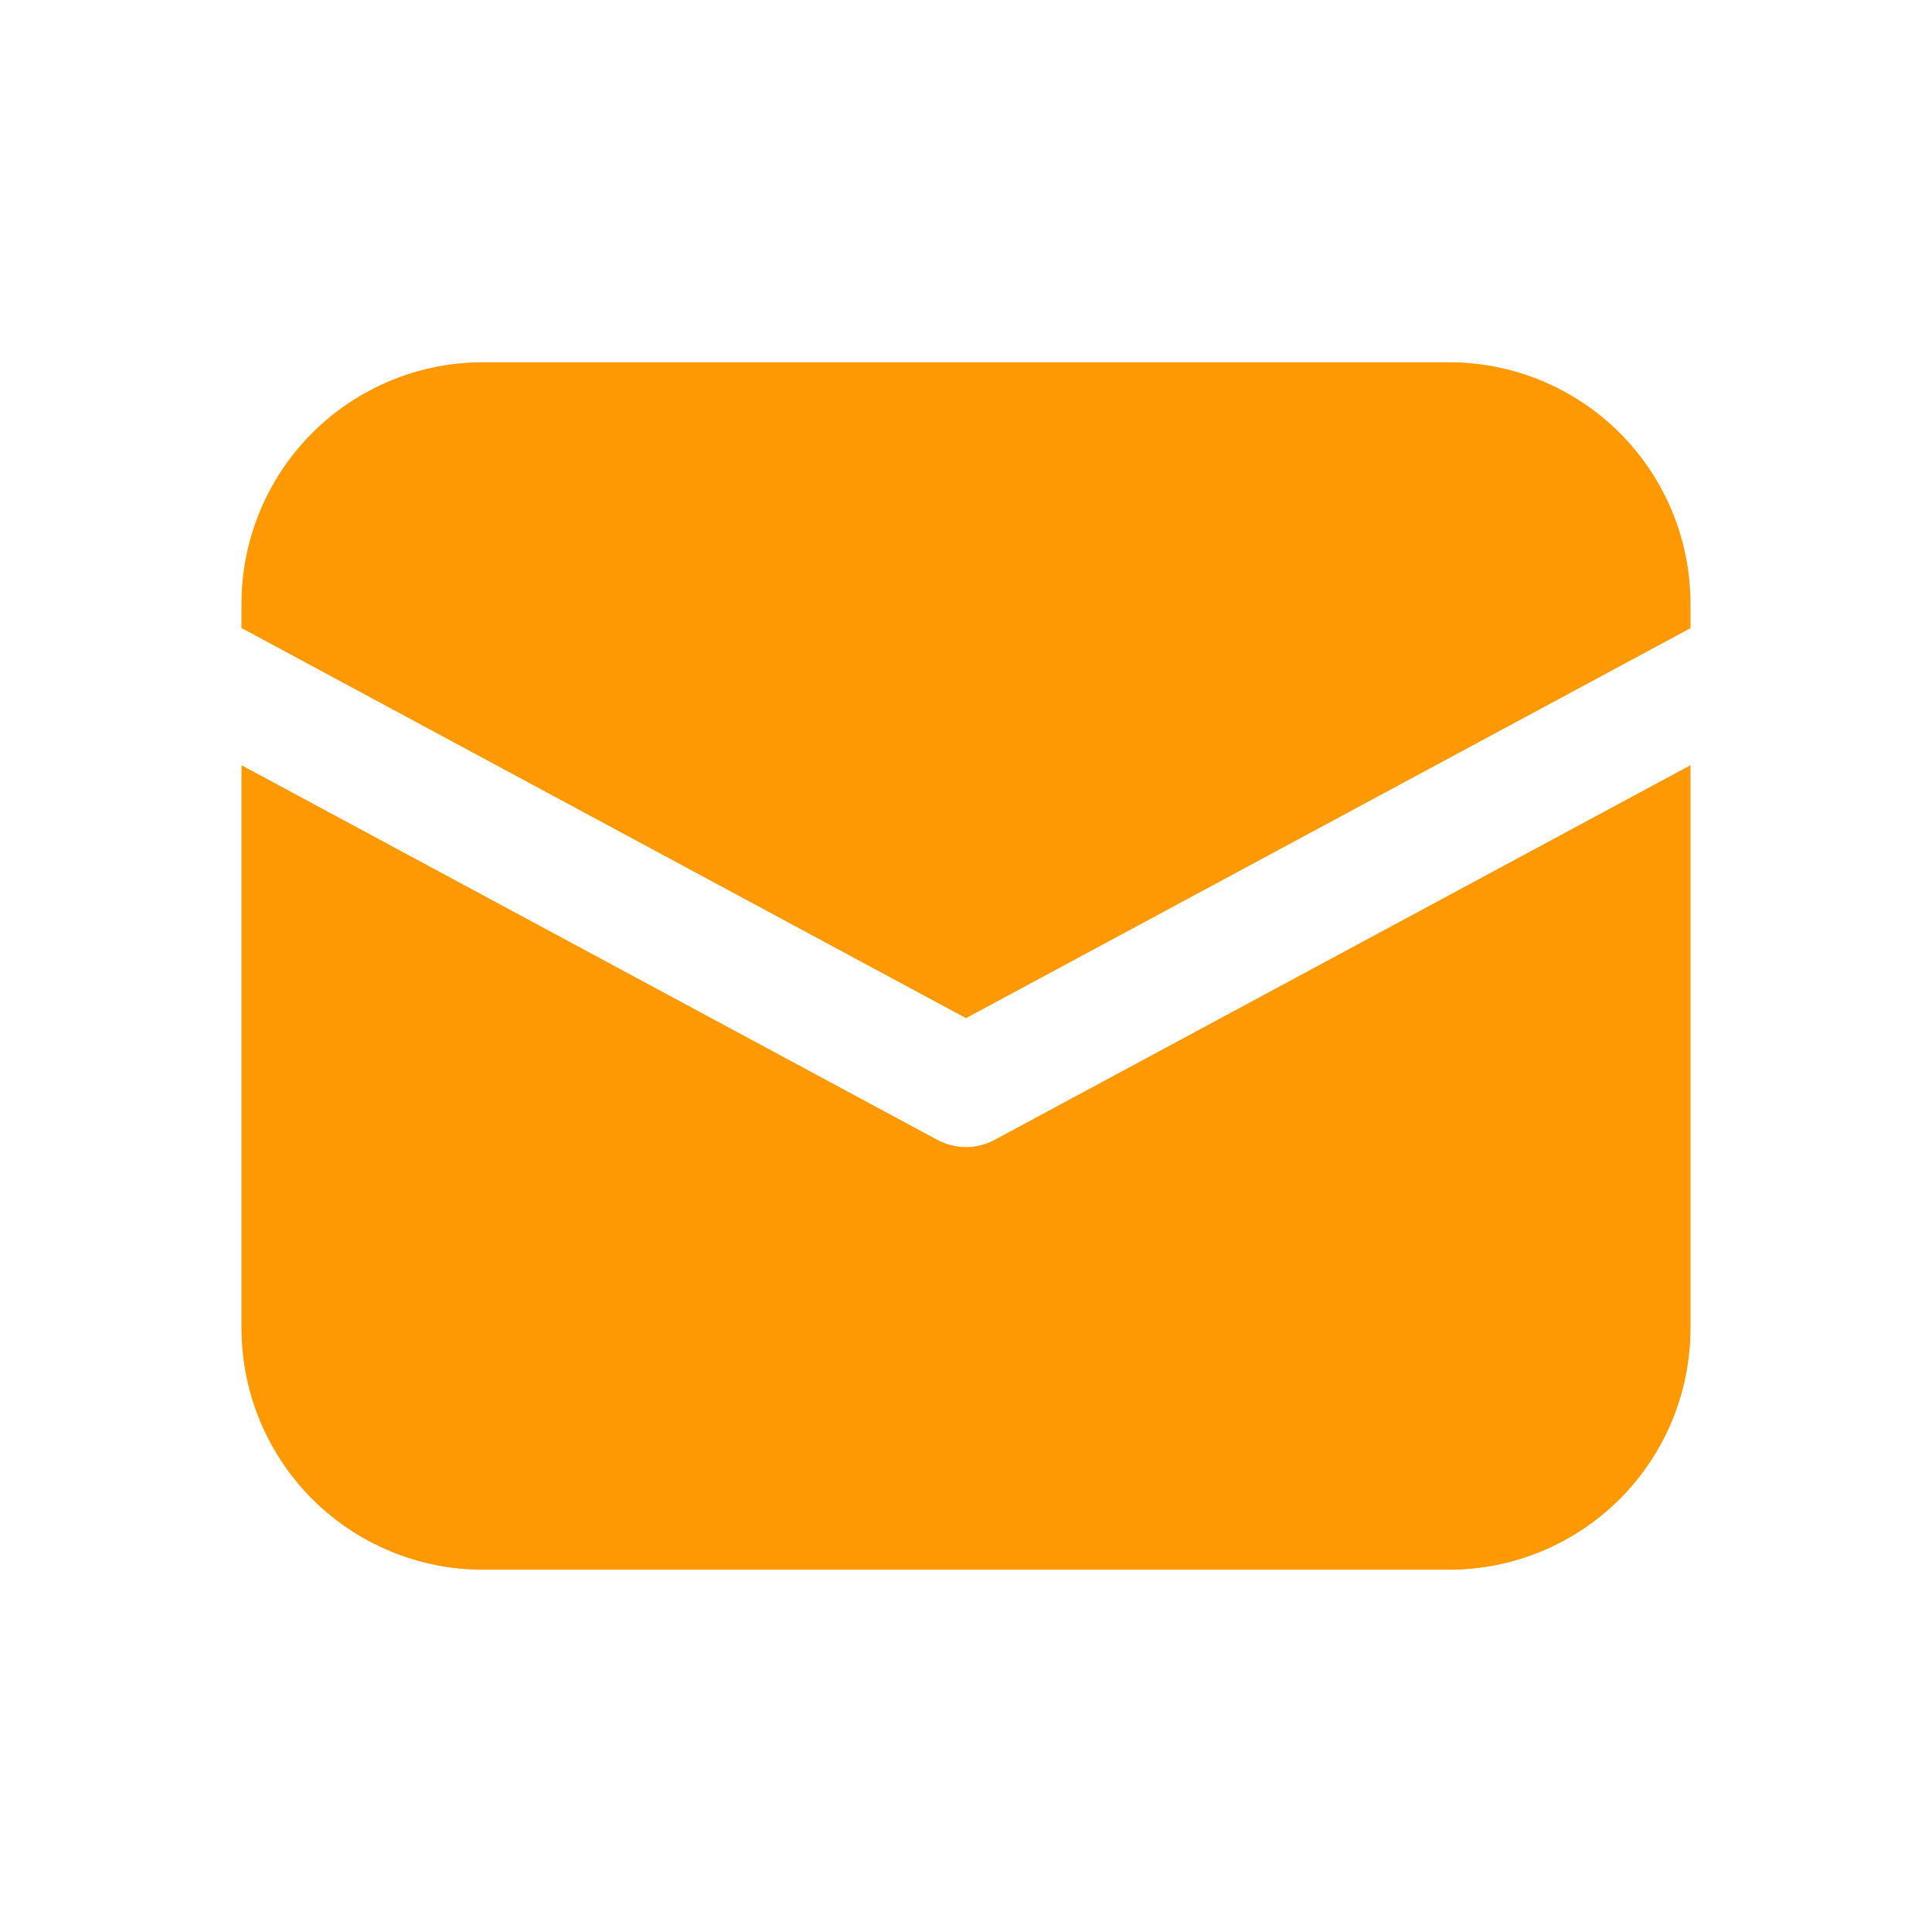 <svg width="30" height="30" viewBox="0 0 30 30" fill="none" xmlns="http://www.w3.org/2000/svg">
<path d="M7.5 5.625C6.505 5.625 5.552 6.02 4.848 6.723C4.145 7.427 3.75 8.38 3.75 9.375V9.752L15 15.81L26.25 9.754V9.375C26.25 8.38 25.855 7.427 25.152 6.723C24.448 6.02 23.495 5.625 22.5 5.625H7.5ZM26.25 11.882L15.444 17.7C15.308 17.773 15.155 17.812 15 17.812C14.845 17.812 14.692 17.773 14.556 17.7L3.75 11.882V20.625C3.75 21.62 4.145 22.573 4.848 23.277C5.552 23.98 6.505 24.375 7.5 24.375H22.5C23.495 24.375 24.448 23.98 25.152 23.277C25.855 22.573 26.25 21.62 26.25 20.625V11.882Z" fill="#FF9903"/>
</svg>
